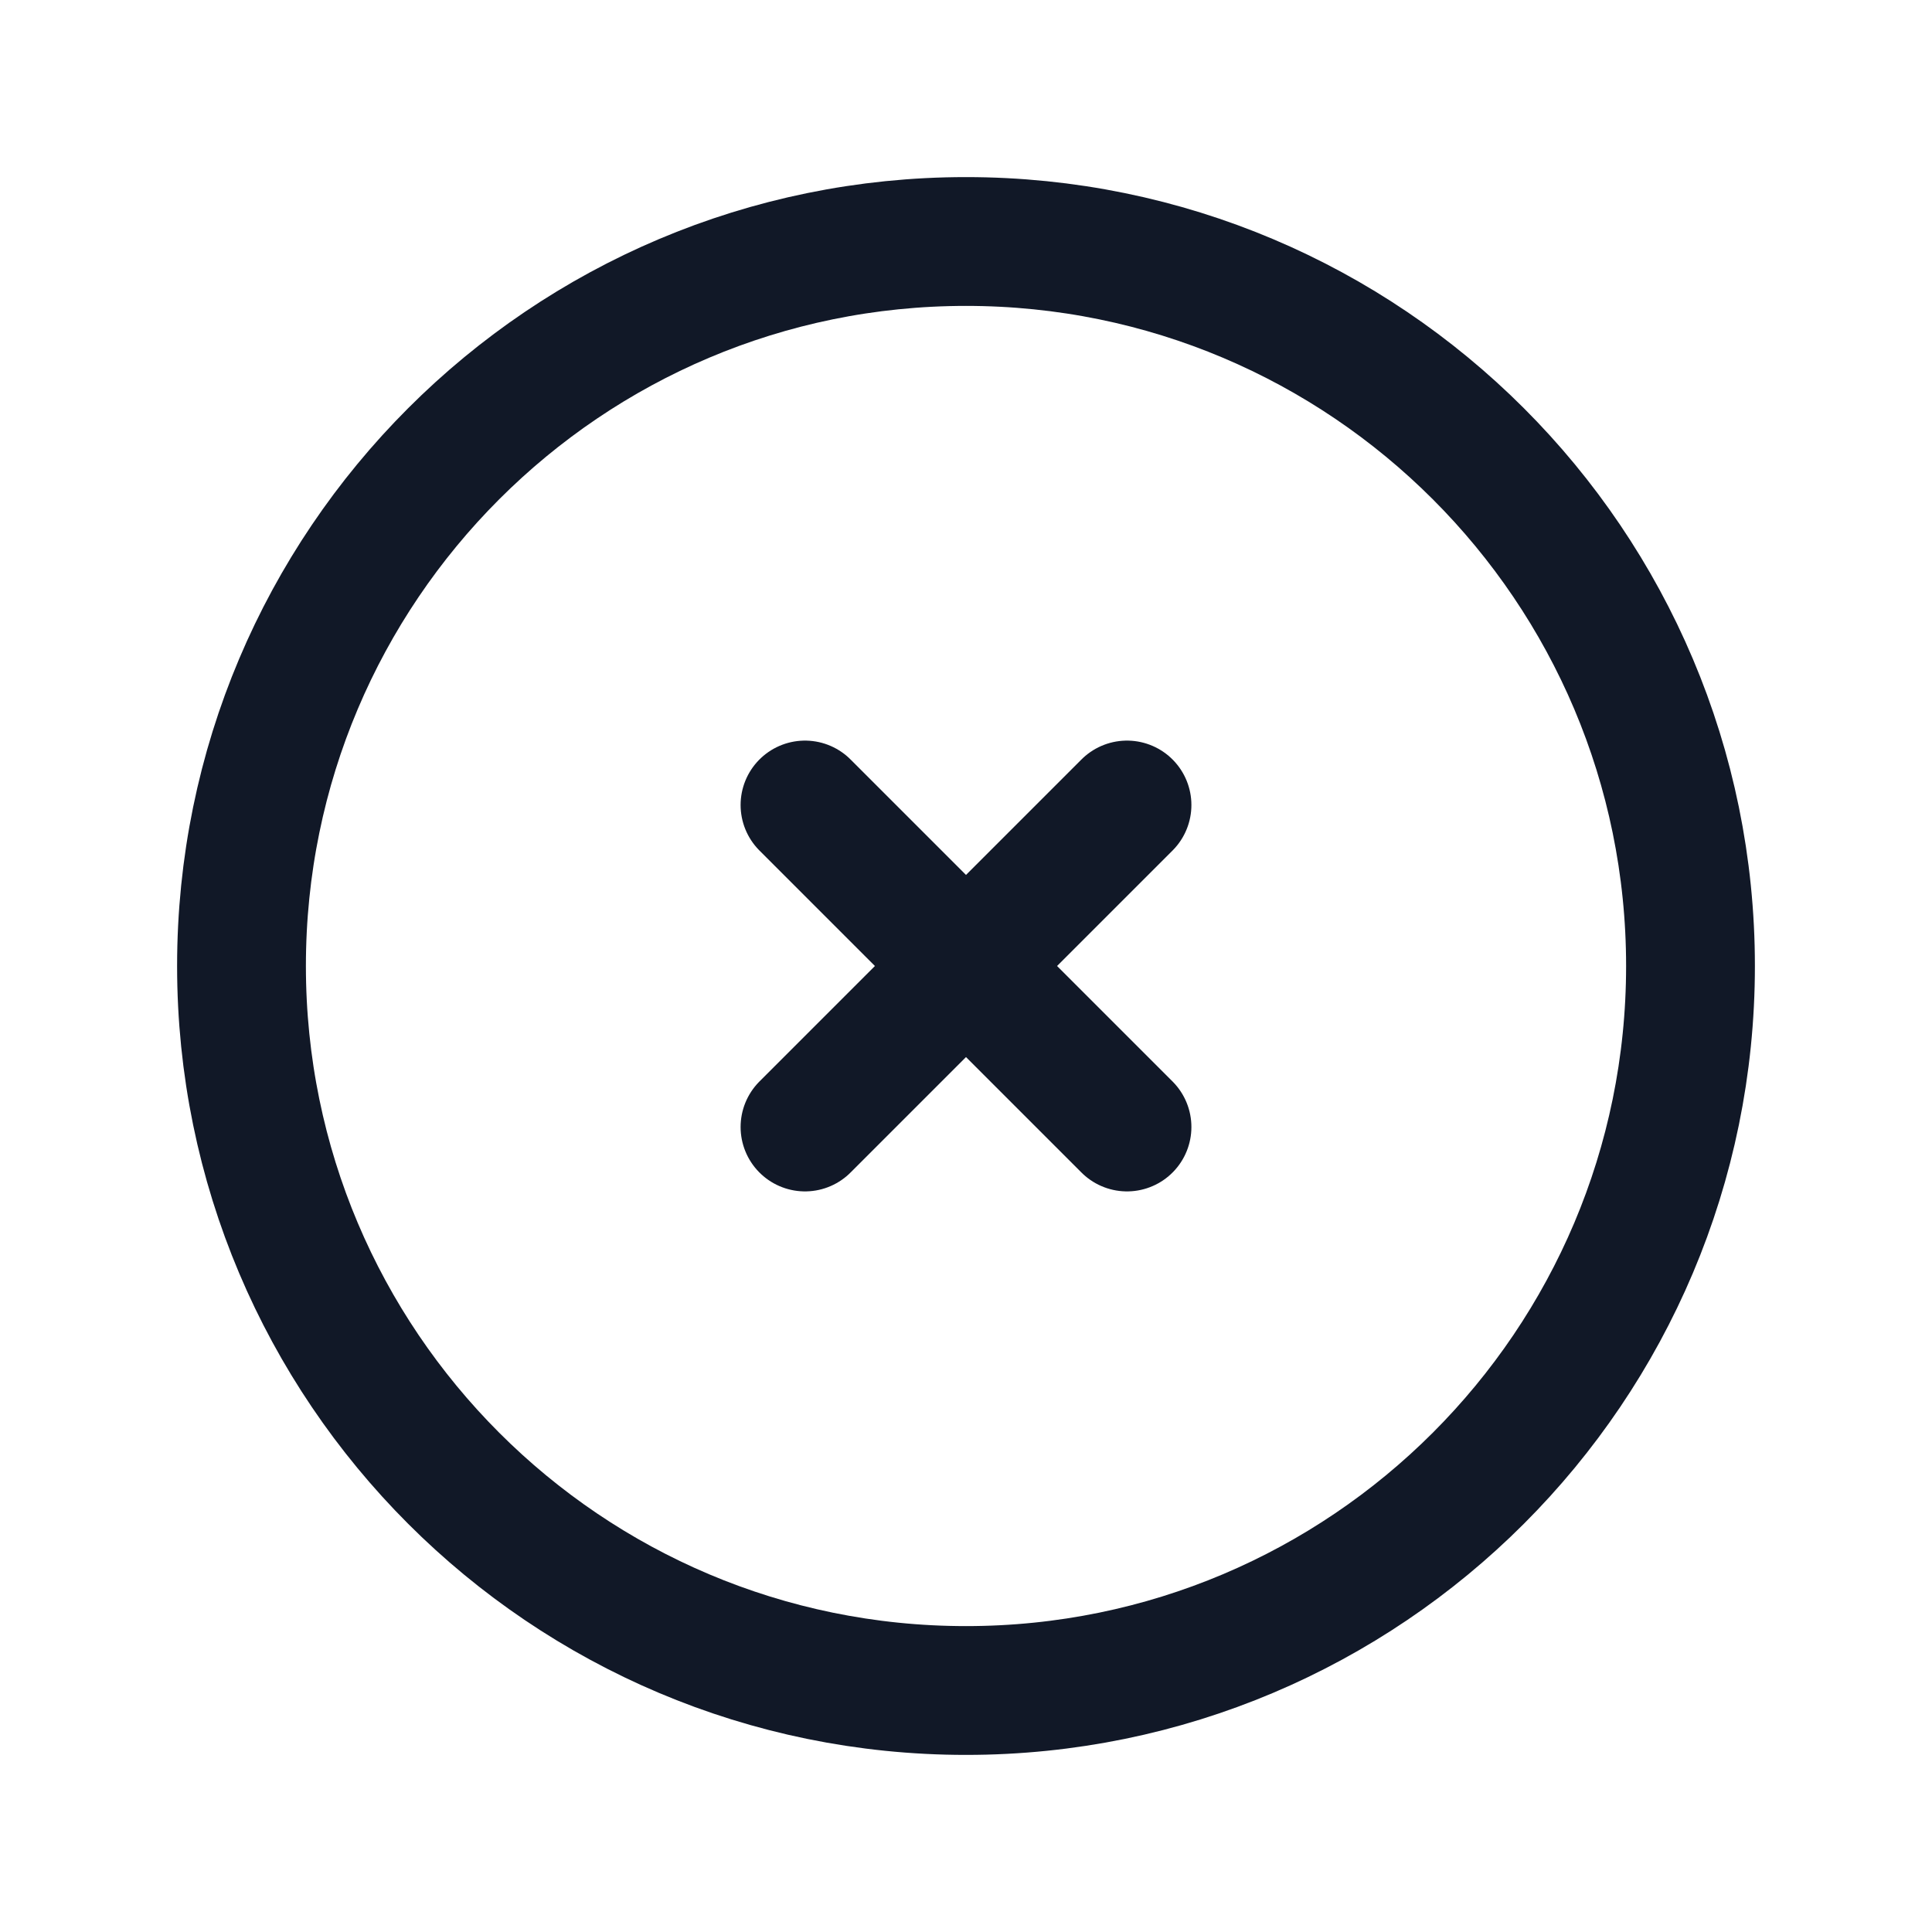 <svg width="30" height="30" viewBox="0 0 30 30" fill="none" xmlns="http://www.w3.org/2000/svg">
<path d="M12.5 17.5L15 15M15 15L17.5 12.5M15 15L12.5 12.5M15 15L17.5 17.5M26.25 15C26.25 21.213 21.213 26.25 15 26.25C8.787 26.25 3.75 21.213 3.75 15C3.75 8.787 8.787 3.75 15 3.75C21.213 3.75 26.25 8.787 26.25 15Z" stroke="#111827" stroke-width="2" stroke-linecap="round" stroke-linejoin="round"/>
</svg>
